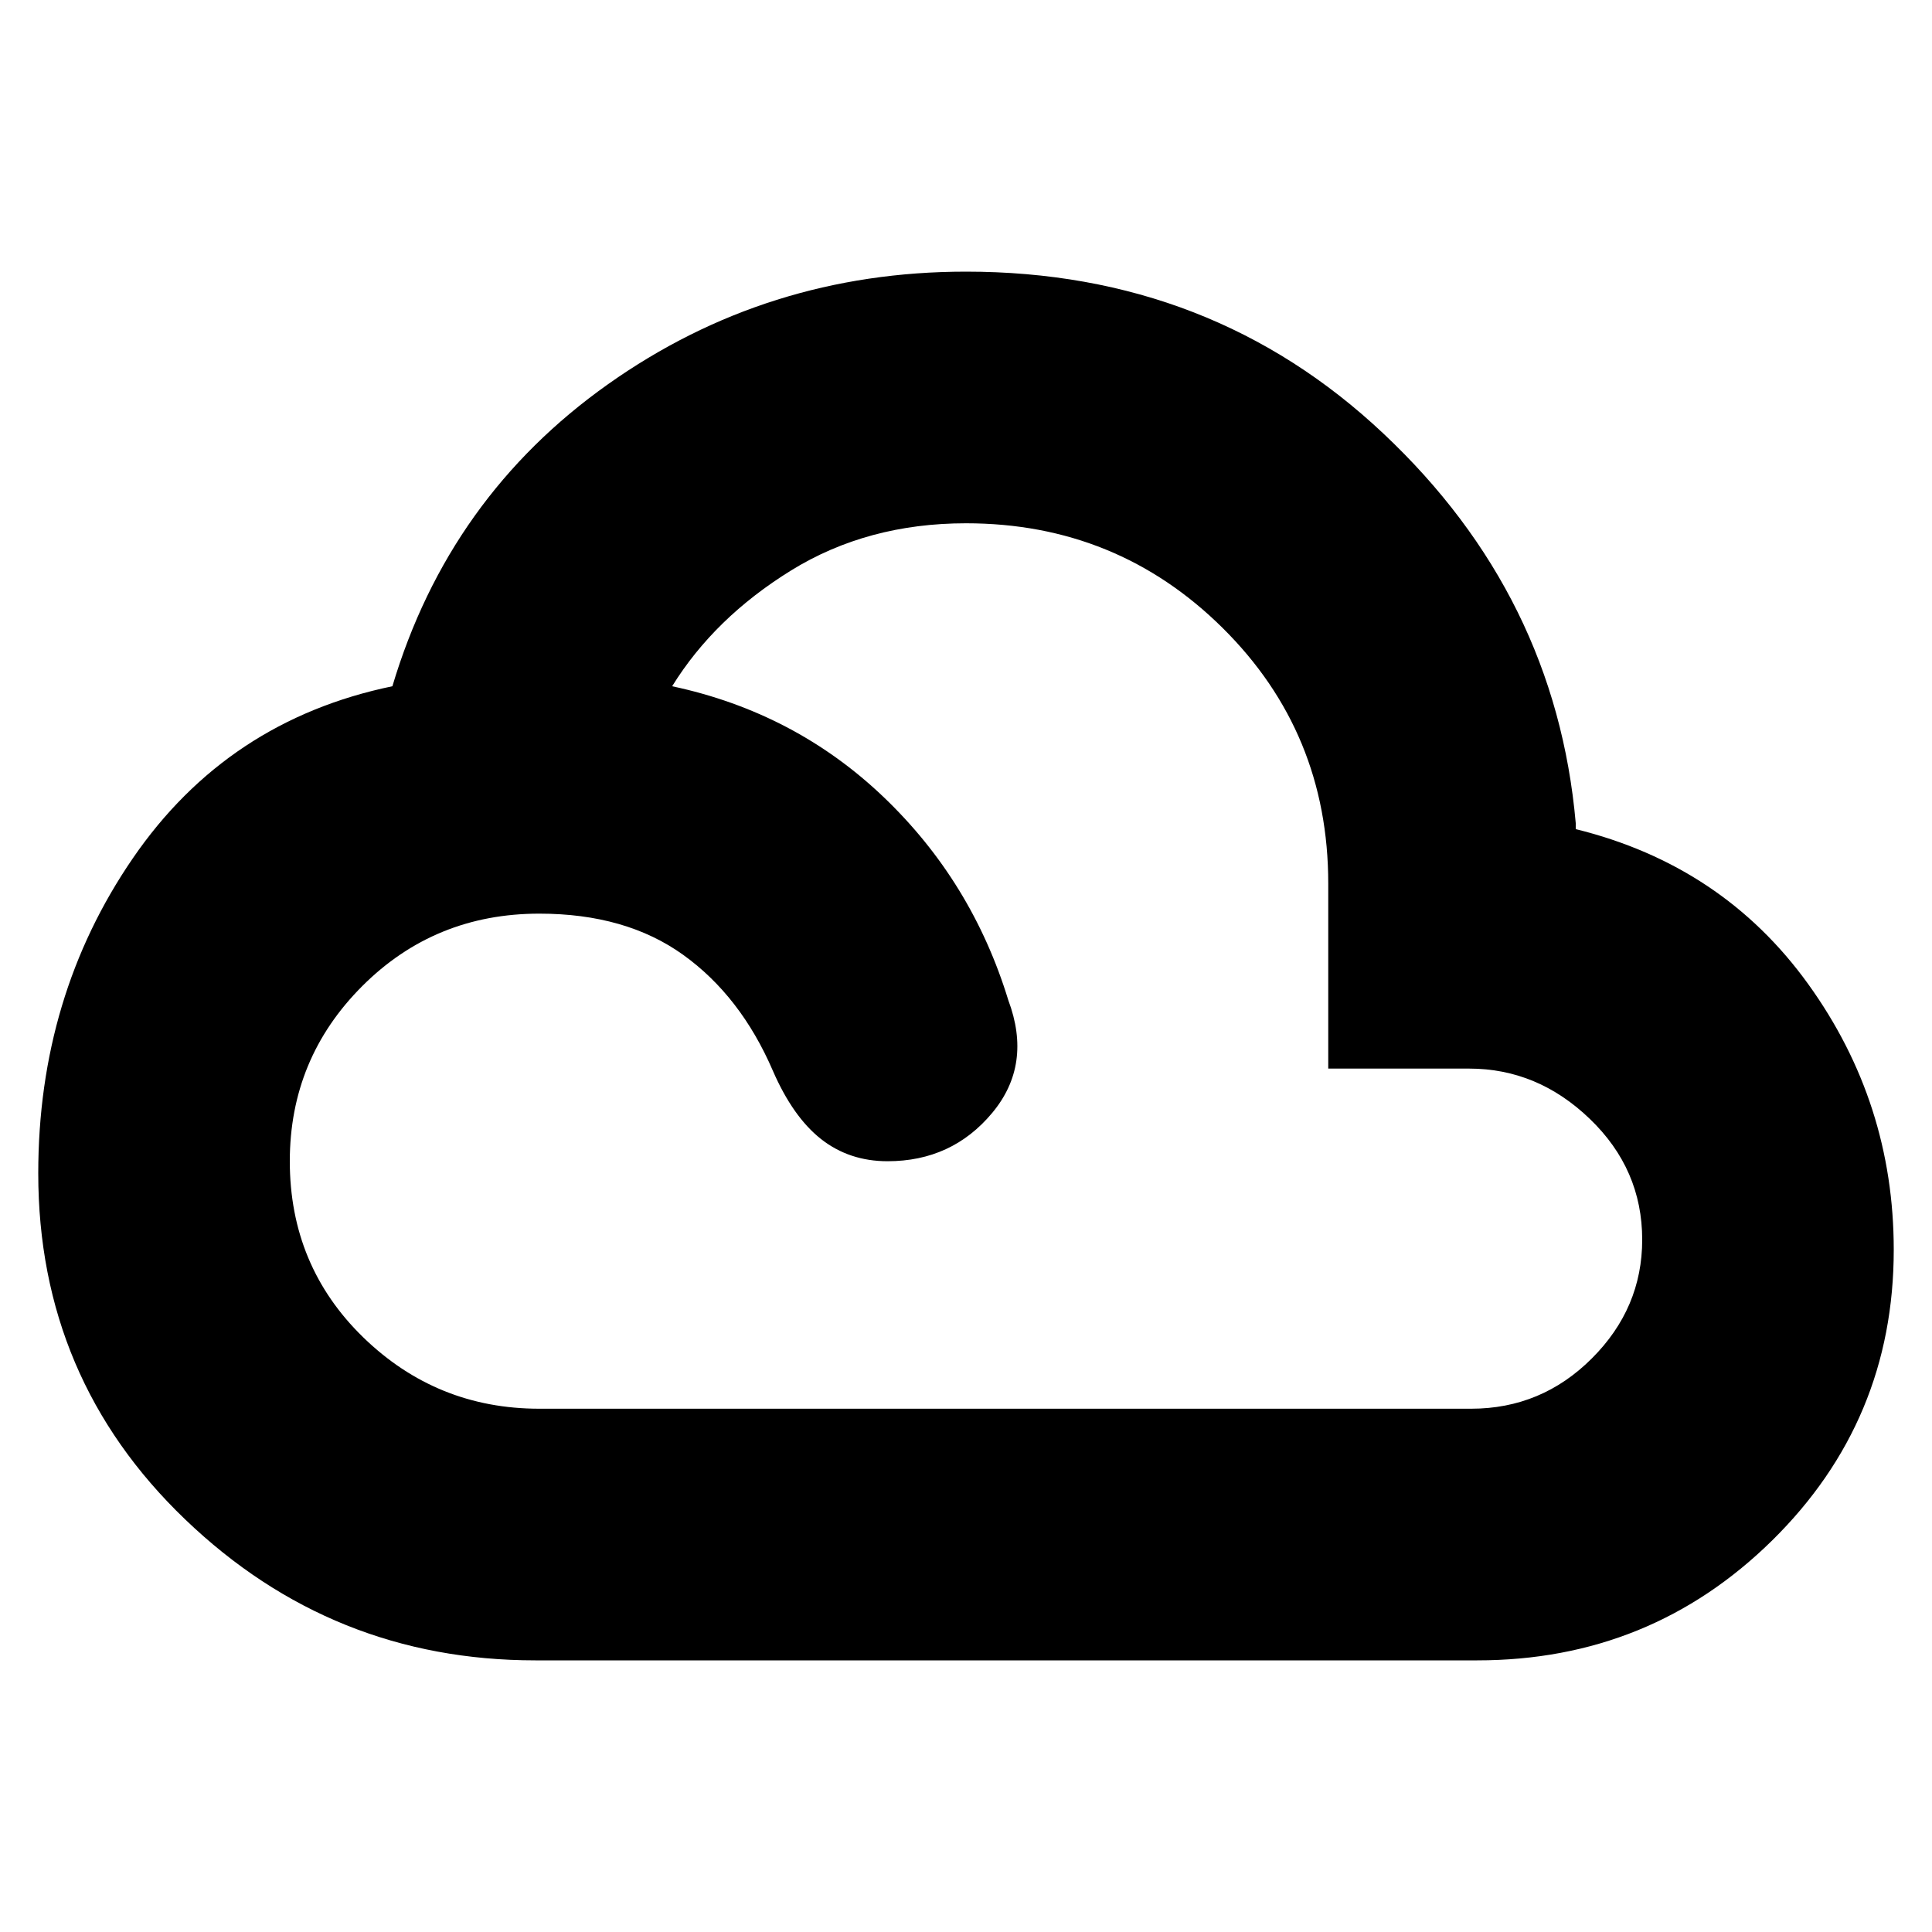 <svg xmlns="http://www.w3.org/2000/svg" height="20" width="20"><path d="M5.542 17.188Q3.438 17.188 1.917 15.729Q0.396 14.271 0.396 12.146Q0.396 10.312 1.375 8.885Q2.354 7.458 4.062 7.104Q4.646 5.146 6.292 3.979Q7.938 2.812 10 2.812Q12.542 2.812 14.323 4.49Q16.104 6.167 16.312 8.521V8.583Q17.833 8.958 18.719 10.188Q19.604 11.417 19.604 12.938Q19.604 14.708 18.344 15.948Q17.083 17.188 15.292 17.188ZM5.583 14.583H15.229Q15.958 14.583 16.479 14.062Q17 13.542 17 12.833Q17 12.104 16.458 11.583Q15.917 11.062 15.208 11.062H13.75V9.146Q13.75 7.583 12.656 6.5Q11.562 5.417 10 5.417Q8.979 5.417 8.188 5.906Q7.396 6.396 6.958 7.104Q8.229 7.375 9.146 8.25Q10.062 9.125 10.438 10.354Q10.688 11.021 10.271 11.521Q9.854 12.021 9.188 12.021Q8.792 12.021 8.5 11.792Q8.208 11.562 8 11.083Q7.667 10.312 7.073 9.885Q6.479 9.458 5.583 9.458Q4.5 9.458 3.75 10.208Q3 10.958 3 12.021Q3 13.104 3.76 13.844Q4.521 14.583 5.583 14.583Z"/></svg>